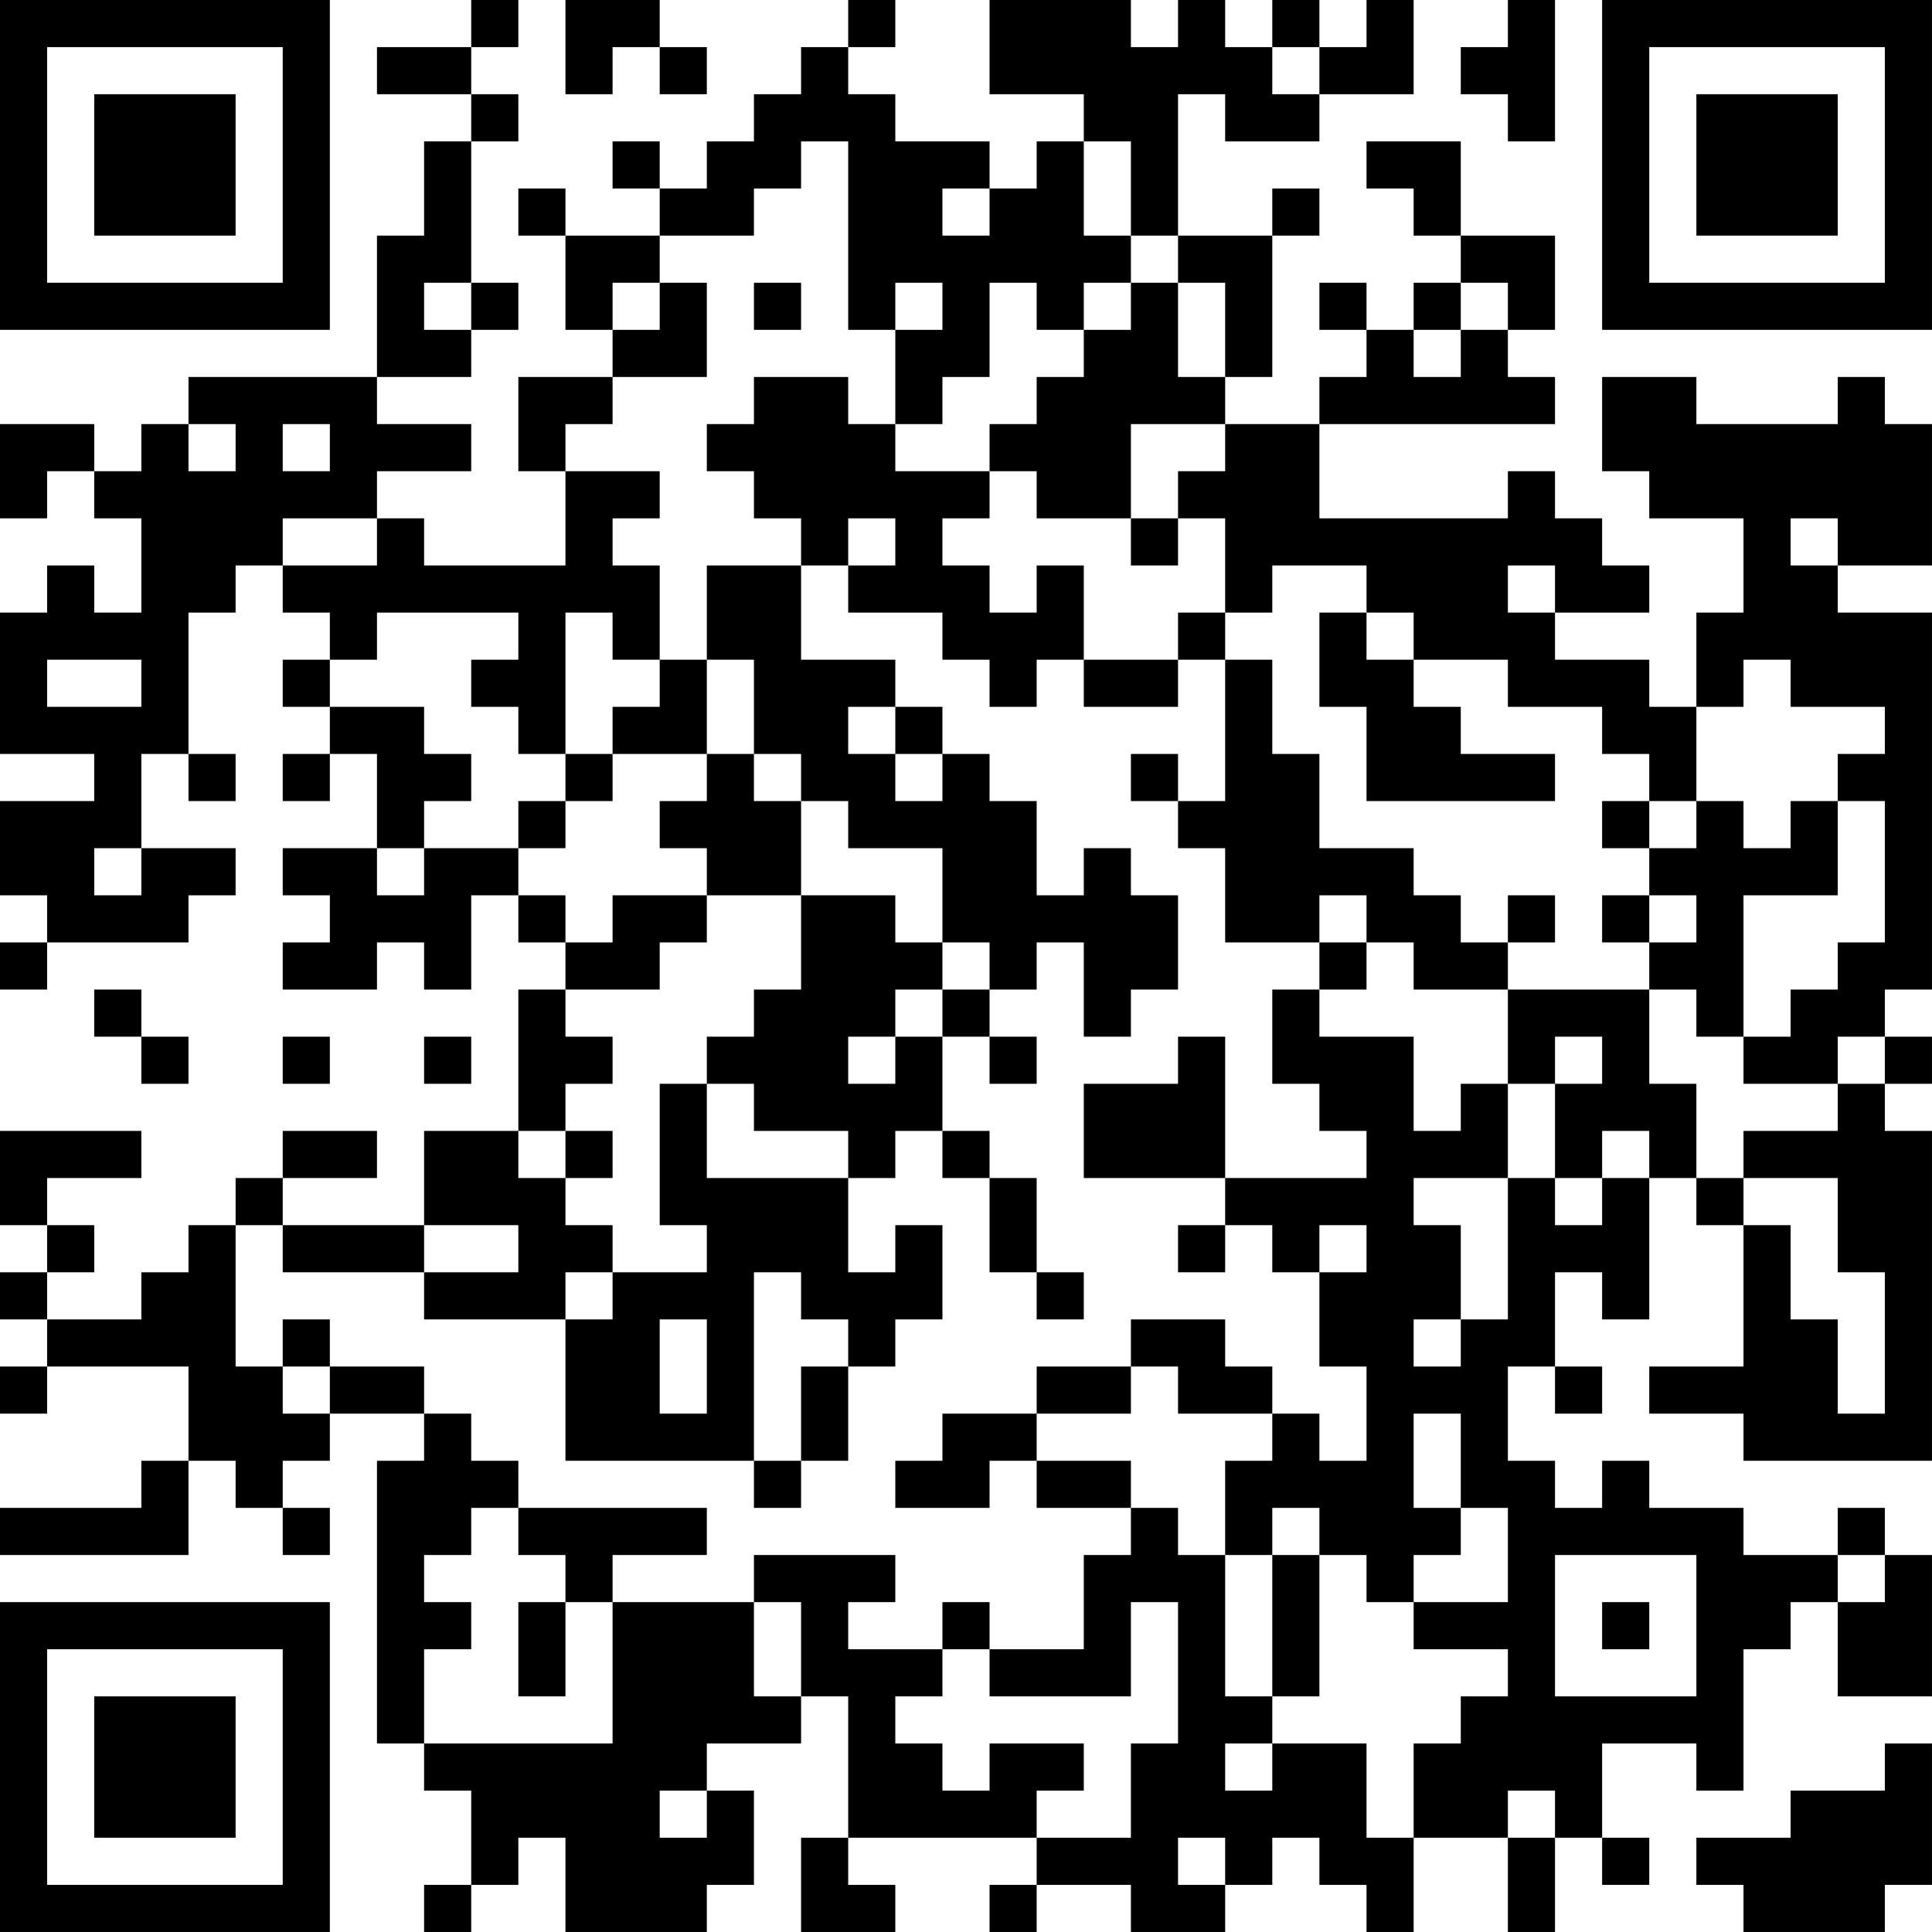 <?xml version="1.0" encoding="UTF-8"?>
<svg xmlns="http://www.w3.org/2000/svg" version="1.1" width="200" height="200" viewBox="0 0 200 200"><rect x="0" y="0" width="200" height="200" fill="#ffffff"/><g transform="scale(4.878)"><g transform="translate(0,0)"><path fill-rule="evenodd" d="M10 0L10 1L8 1L8 2L10 2L10 3L9 3L9 5L8 5L8 8L4 8L4 9L3 9L3 10L2 10L2 9L0 9L0 11L1 11L1 10L2 10L2 11L3 11L3 13L2 13L2 12L1 12L1 13L0 13L0 16L2 16L2 17L0 17L0 19L1 19L1 20L0 20L0 21L1 21L1 20L4 20L4 19L5 19L5 18L3 18L3 16L4 16L4 17L5 17L5 16L4 16L4 13L5 13L5 12L6 12L6 13L7 13L7 14L6 14L6 15L7 15L7 16L6 16L6 17L7 17L7 16L8 16L8 18L6 18L6 19L7 19L7 20L6 20L6 21L8 21L8 20L9 20L9 21L10 21L10 19L11 19L11 20L12 20L12 21L11 21L11 24L9 24L9 26L6 26L6 25L8 25L8 24L6 24L6 25L5 25L5 26L4 26L4 27L3 27L3 28L1 28L1 27L2 27L2 26L1 26L1 25L3 25L3 24L0 24L0 26L1 26L1 27L0 27L0 28L1 28L1 29L0 29L0 30L1 30L1 29L4 29L4 31L3 31L3 32L0 32L0 33L4 33L4 31L5 31L5 32L6 32L6 33L7 33L7 32L6 32L6 31L7 31L7 30L9 30L9 31L8 31L8 37L9 37L9 38L10 38L10 40L9 40L9 41L10 41L10 40L11 40L11 39L12 39L12 41L15 41L15 40L16 40L16 38L15 38L15 37L17 37L17 36L18 36L18 39L17 39L17 41L19 41L19 40L18 40L18 39L22 39L22 40L21 40L21 41L22 41L22 40L24 40L24 41L26 41L26 40L27 40L27 39L28 39L28 40L29 40L29 41L30 41L30 39L32 39L32 41L33 41L33 39L34 39L34 40L35 40L35 39L34 39L34 37L36 37L36 38L37 38L37 35L38 35L38 34L39 34L39 36L41 36L41 33L40 33L40 32L39 32L39 33L37 33L37 32L35 32L35 31L34 31L34 32L33 32L33 31L32 31L32 29L33 29L33 30L34 30L34 29L33 29L33 27L34 27L34 28L35 28L35 25L36 25L36 26L37 26L37 29L35 29L35 30L37 30L37 31L41 31L41 24L40 24L40 23L41 23L41 22L40 22L40 21L41 21L41 13L39 13L39 12L41 12L41 9L40 9L40 8L39 8L39 9L36 9L36 8L34 8L34 10L35 10L35 11L37 11L37 13L36 13L36 15L35 15L35 14L33 14L33 13L35 13L35 12L34 12L34 11L33 11L33 10L32 10L32 11L28 11L28 9L33 9L33 8L32 8L32 7L33 7L33 5L31 5L31 3L29 3L29 4L30 4L30 5L31 5L31 6L30 6L30 7L29 7L29 6L28 6L28 7L29 7L29 8L28 8L28 9L26 9L26 8L27 8L27 5L28 5L28 4L27 4L27 5L25 5L25 2L26 2L26 3L28 3L28 2L30 2L30 0L29 0L29 1L28 1L28 0L27 0L27 1L26 1L26 0L25 0L25 1L24 1L24 0L21 0L21 2L23 2L23 3L22 3L22 4L21 4L21 3L19 3L19 2L18 2L18 1L19 1L19 0L18 0L18 1L17 1L17 2L16 2L16 3L15 3L15 4L14 4L14 3L13 3L13 4L14 4L14 5L12 5L12 4L11 4L11 5L12 5L12 7L13 7L13 8L11 8L11 10L12 10L12 12L9 12L9 11L8 11L8 10L10 10L10 9L8 9L8 8L10 8L10 7L11 7L11 6L10 6L10 3L11 3L11 2L10 2L10 1L11 1L11 0ZM12 0L12 2L13 2L13 1L14 1L14 2L15 2L15 1L14 1L14 0ZM32 0L32 1L31 1L31 2L32 2L32 3L33 3L33 0ZM27 1L27 2L28 2L28 1ZM17 3L17 4L16 4L16 5L14 5L14 6L13 6L13 7L14 7L14 6L15 6L15 8L13 8L13 9L12 9L12 10L14 10L14 11L13 11L13 12L14 12L14 14L13 14L13 13L12 13L12 16L11 16L11 15L10 15L10 14L11 14L11 13L8 13L8 14L7 14L7 15L9 15L9 16L10 16L10 17L9 17L9 18L8 18L8 19L9 19L9 18L11 18L11 19L12 19L12 20L13 20L13 19L15 19L15 20L14 20L14 21L12 21L12 22L13 22L13 23L12 23L12 24L11 24L11 25L12 25L12 26L13 26L13 27L12 27L12 28L9 28L9 27L11 27L11 26L9 26L9 27L6 27L6 26L5 26L5 29L6 29L6 30L7 30L7 29L9 29L9 30L10 30L10 31L11 31L11 32L10 32L10 33L9 33L9 34L10 34L10 35L9 35L9 37L13 37L13 34L16 34L16 36L17 36L17 34L16 34L16 33L19 33L19 34L18 34L18 35L20 35L20 36L19 36L19 37L20 37L20 38L21 38L21 37L23 37L23 38L22 38L22 39L24 39L24 37L25 37L25 34L24 34L24 36L21 36L21 35L23 35L23 33L24 33L24 32L25 32L25 33L26 33L26 36L27 36L27 37L26 37L26 38L27 38L27 37L29 37L29 39L30 39L30 37L31 37L31 36L32 36L32 35L30 35L30 34L32 34L32 32L31 32L31 30L30 30L30 32L31 32L31 33L30 33L30 34L29 34L29 33L28 33L28 32L27 32L27 33L26 33L26 31L27 31L27 30L28 30L28 31L29 31L29 29L28 29L28 27L29 27L29 26L28 26L28 27L27 27L27 26L26 26L26 25L29 25L29 24L28 24L28 23L27 23L27 21L28 21L28 22L30 22L30 24L31 24L31 23L32 23L32 25L30 25L30 26L31 26L31 28L30 28L30 29L31 29L31 28L32 28L32 25L33 25L33 26L34 26L34 25L35 25L35 24L34 24L34 25L33 25L33 23L34 23L34 22L33 22L33 23L32 23L32 21L35 21L35 23L36 23L36 25L37 25L37 26L38 26L38 28L39 28L39 30L40 30L40 27L39 27L39 25L37 25L37 24L39 24L39 23L40 23L40 22L39 22L39 23L37 23L37 22L38 22L38 21L39 21L39 20L40 20L40 17L39 17L39 16L40 16L40 15L38 15L38 14L37 14L37 15L36 15L36 17L35 17L35 16L34 16L34 15L32 15L32 14L30 14L30 13L29 13L29 12L27 12L27 13L26 13L26 11L25 11L25 10L26 10L26 9L24 9L24 11L22 11L22 10L21 10L21 9L22 9L22 8L23 8L23 7L24 7L24 6L25 6L25 8L26 8L26 6L25 6L25 5L24 5L24 3L23 3L23 5L24 5L24 6L23 6L23 7L22 7L22 6L21 6L21 8L20 8L20 9L19 9L19 7L20 7L20 6L19 6L19 7L18 7L18 3ZM20 4L20 5L21 5L21 4ZM9 6L9 7L10 7L10 6ZM16 6L16 7L17 7L17 6ZM31 6L31 7L30 7L30 8L31 8L31 7L32 7L32 6ZM16 8L16 9L15 9L15 10L16 10L16 11L17 11L17 12L15 12L15 14L14 14L14 15L13 15L13 16L12 16L12 17L11 17L11 18L12 18L12 17L13 17L13 16L15 16L15 17L14 17L14 18L15 18L15 19L17 19L17 21L16 21L16 22L15 22L15 23L14 23L14 26L15 26L15 27L13 27L13 28L12 28L12 31L16 31L16 32L17 32L17 31L18 31L18 29L19 29L19 28L20 28L20 26L19 26L19 27L18 27L18 25L19 25L19 24L20 24L20 25L21 25L21 27L22 27L22 28L23 28L23 27L22 27L22 25L21 25L21 24L20 24L20 22L21 22L21 23L22 23L22 22L21 22L21 21L22 21L22 20L23 20L23 22L24 22L24 21L25 21L25 19L24 19L24 18L23 18L23 19L22 19L22 17L21 17L21 16L20 16L20 15L19 15L19 14L17 14L17 12L18 12L18 13L20 13L20 14L21 14L21 15L22 15L22 14L23 14L23 15L25 15L25 14L26 14L26 17L25 17L25 16L24 16L24 17L25 17L25 18L26 18L26 20L28 20L28 21L29 21L29 20L30 20L30 21L32 21L32 20L33 20L33 19L32 19L32 20L31 20L31 19L30 19L30 18L28 18L28 16L27 16L27 14L26 14L26 13L25 13L25 14L23 14L23 12L22 12L22 13L21 13L21 12L20 12L20 11L21 11L21 10L19 10L19 9L18 9L18 8ZM4 9L4 10L5 10L5 9ZM6 9L6 10L7 10L7 9ZM6 11L6 12L8 12L8 11ZM18 11L18 12L19 12L19 11ZM24 11L24 12L25 12L25 11ZM38 11L38 12L39 12L39 11ZM32 12L32 13L33 13L33 12ZM28 13L28 15L29 15L29 17L33 17L33 16L31 16L31 15L30 15L30 14L29 14L29 13ZM1 14L1 15L3 15L3 14ZM15 14L15 16L16 16L16 17L17 17L17 19L19 19L19 20L20 20L20 21L19 21L19 22L18 22L18 23L19 23L19 22L20 22L20 21L21 21L21 20L20 20L20 18L18 18L18 17L17 17L17 16L16 16L16 14ZM18 15L18 16L19 16L19 17L20 17L20 16L19 16L19 15ZM34 17L34 18L35 18L35 19L34 19L34 20L35 20L35 21L36 21L36 22L37 22L37 19L39 19L39 17L38 17L38 18L37 18L37 17L36 17L36 18L35 18L35 17ZM2 18L2 19L3 19L3 18ZM28 19L28 20L29 20L29 19ZM35 19L35 20L36 20L36 19ZM2 21L2 22L3 22L3 23L4 23L4 22L3 22L3 21ZM6 22L6 23L7 23L7 22ZM9 22L9 23L10 23L10 22ZM25 22L25 23L23 23L23 25L26 25L26 22ZM15 23L15 25L18 25L18 24L16 24L16 23ZM12 24L12 25L13 25L13 24ZM25 26L25 27L26 27L26 26ZM16 27L16 31L17 31L17 29L18 29L18 28L17 28L17 27ZM6 28L6 29L7 29L7 28ZM14 28L14 30L15 30L15 28ZM24 28L24 29L22 29L22 30L20 30L20 31L19 31L19 32L21 32L21 31L22 31L22 32L24 32L24 31L22 31L22 30L24 30L24 29L25 29L25 30L27 30L27 29L26 29L26 28ZM11 32L11 33L12 33L12 34L11 34L11 36L12 36L12 34L13 34L13 33L15 33L15 32ZM27 33L27 36L28 36L28 33ZM33 33L33 36L36 36L36 33ZM39 33L39 34L40 34L40 33ZM20 34L20 35L21 35L21 34ZM34 34L34 35L35 35L35 34ZM40 37L40 38L38 38L38 39L36 39L36 40L37 40L37 41L40 41L40 40L41 40L41 37ZM14 38L14 39L15 39L15 38ZM32 38L32 39L33 39L33 38ZM25 39L25 40L26 40L26 39ZM0 0L0 7L7 7L7 0ZM1 1L1 6L6 6L6 1ZM2 2L2 5L5 5L5 2ZM34 0L34 7L41 7L41 0ZM35 1L35 6L40 6L40 1ZM36 2L36 5L39 5L39 2ZM0 34L0 41L7 41L7 34ZM1 35L1 40L6 40L6 35ZM2 36L2 39L5 39L5 36Z" fill="#000000"/></g></g></svg>
